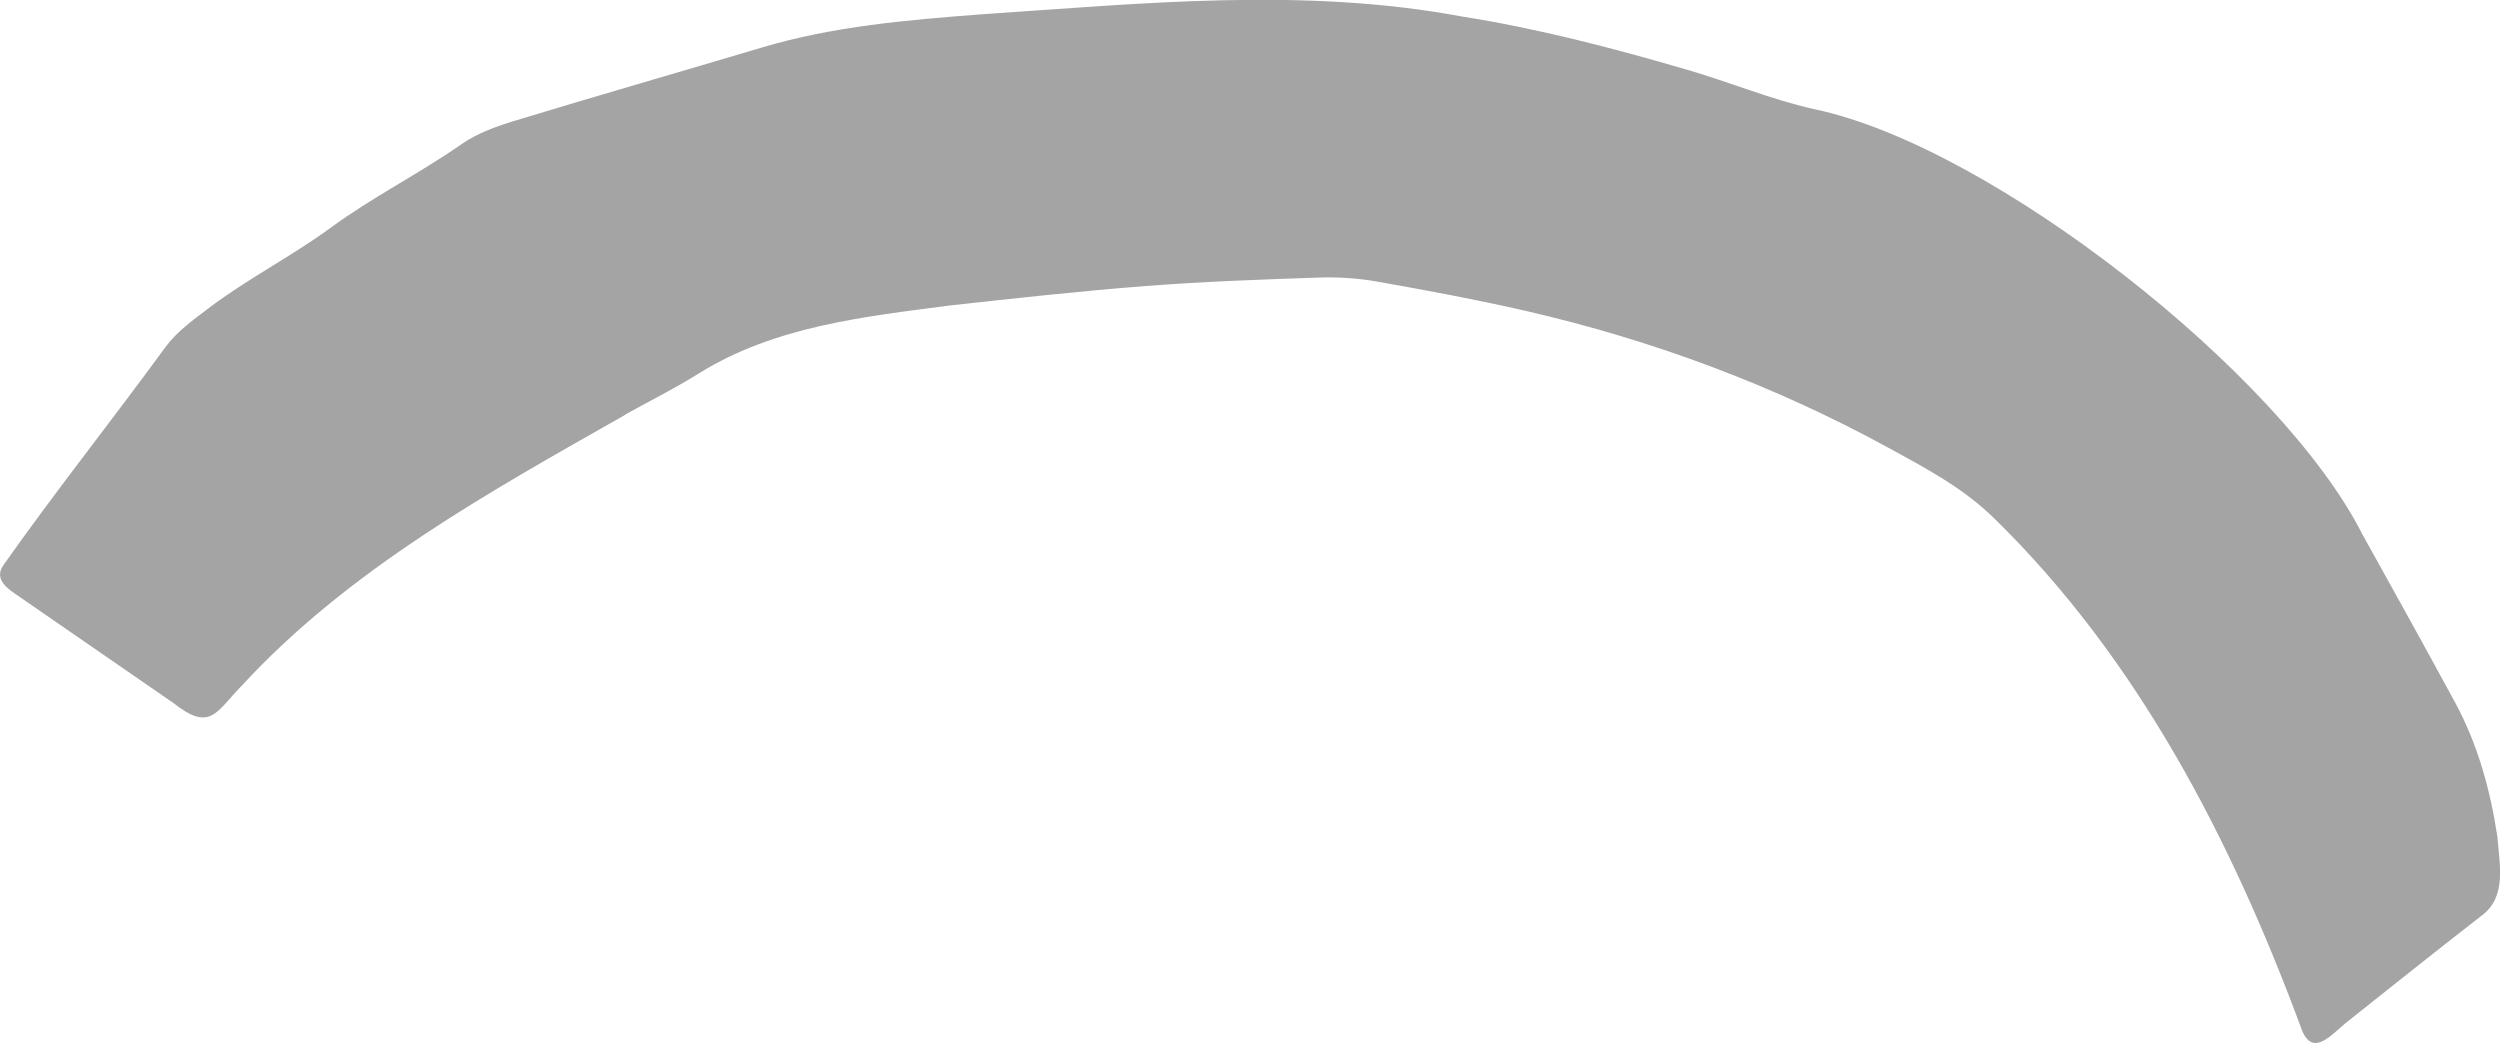 <?xml version="1.0" encoding="UTF-8"?><svg xmlns="http://www.w3.org/2000/svg" viewBox="0 0 344.56 143.78"><defs><style>.d{fill:#a4a4a4;}</style></defs><g id="a"/><g id="b"><g id="c"><path class="d" d="M86.14,57.19c-18.76,10.64-38.13,21.34-52.88,37.38-3.46,3.5-4.22,6.4-9.38,2.31-7.08-4.88-14.16-9.76-21.23-14.65-1.45-.99-3.54-2.27-2.23-4.27,7.19-10.2,14.99-19.99,22.35-30.08,1.62-2.19,3.74-3.7,5.87-5.32,5.4-4.11,11.48-7.18,16.9-11.15,5.81-4.26,12.22-7.46,18.1-11.56,2.13-1.48,4.74-2.42,7.25-3.19,11.34-3.45,22.74-6.72,34.11-10.11,9.89-2.95,20.1-3.8,30.3-4.58,22.03-1.47,44.27-3.78,66.16,.3,10.54,1.66,20.84,4.36,31.06,7.34,5.9,1.72,11.62,4.12,17.59,5.45,24.4,5.12,64.26,36.42,75.46,58.54,4.29,7.7,8.56,15.41,12.77,23.16,3.16,5.82,4.89,12.12,5.87,18.63,.27,3.72,1.33,8.25-2.2,10.82-6.3,4.88-12.52,9.87-18.76,14.82-2.33,2-4.79,4.83-6.24,.27-9.53-25.63-22.34-50.45-42.08-69.78-4.31-4.26-9.56-7.02-14.76-9.86-15.74-8.59-32.41-14.79-49.87-18.81-6.78-1.56-13.63-2.82-20.48-4.04-2.6-.46-5.31-.64-7.95-.56-7.99,.27-15.98,.55-23.95,1.17-8.98,.69-17.94,1.68-26.89,2.67-11.91,1.55-24.24,2.86-34.69,9.36-3.3,2.07-6.79,3.81-10.2,5.7Z"/></g></g></svg>